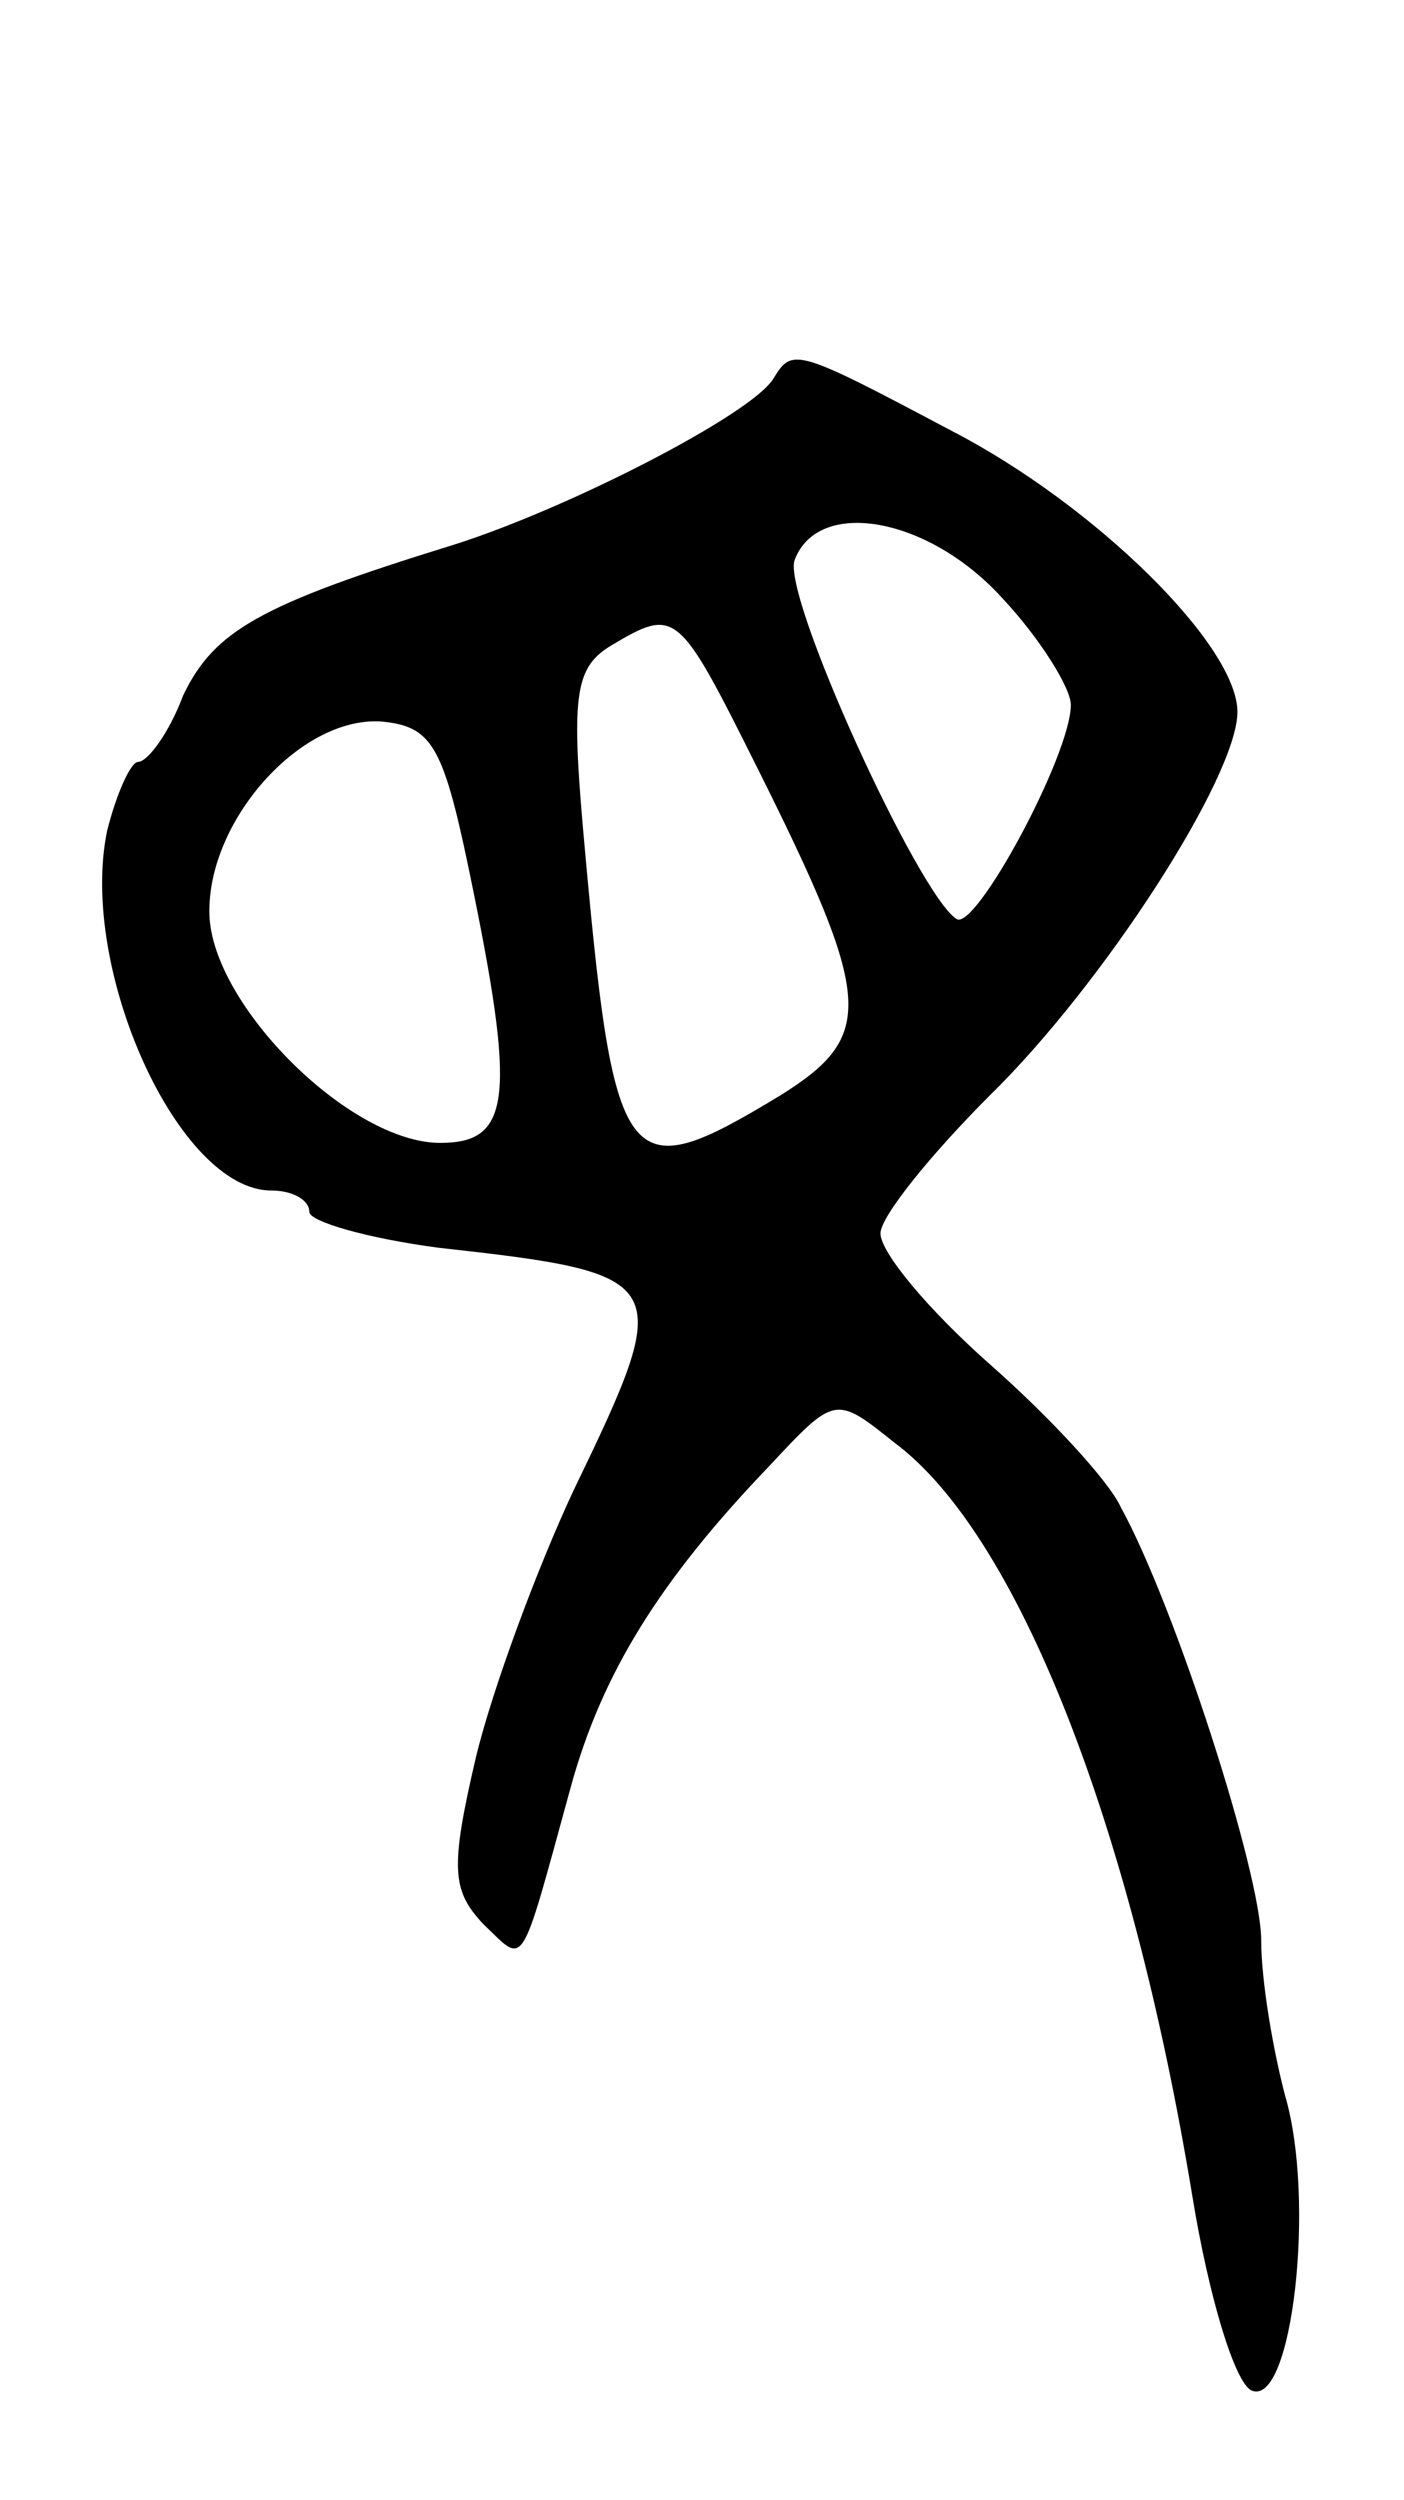 <svg version="1.0" xmlns="http://www.w3.org/2000/svg"
 width="59pt" height="105pt" viewBox="0 0 59 105"
 preserveAspectRatio="xMidYMid meet">
<g transform="translate(0,105) scale(0.1,-0.1)"
fill="#000000" stroke="none">
<path d="M325 891 c-9 -15 -87 -55 -135 -70 -81 -25 -100 -36 -113 -63 -6 -16
-15 -28 -19 -28 -3 0 -9 -13 -13 -29 -12 -58 30 -151 69 -151 9 0 16 -4 16 -9
0 -4 24 -11 54 -15 99 -11 100 -13 57 -102 -15 -32 -34 -83 -41 -112 -11 -47
-10 -56 3 -70 18 -17 15 -22 37 58 13 47 37 86 83 134 28 30 28 30 53 10 51
-38 99 -158 125 -316 7 -43 18 -79 25 -82 17 -7 27 80 14 124 -5 19 -10 48
-10 65 0 28 -36 140 -59 182 -5 11 -30 38 -55 60 -26 23 -46 47 -46 55 0 7 21
33 46 58 48 47 104 134 104 161 0 28 -60 87 -120 118 -66 35 -67 35 -75 22z
m96 -92 c16 -17 29 -38 29 -45 0 -21 -40 -95 -48 -90 -16 10 -74 137 -68 151
10 26 56 18 87 -16z m-103 -71 c49 -98 50 -113 10 -138 -66 -40 -70 -34 -83
112 -5 57 -3 68 12 77 27 16 28 15 61 -51z m-121 -43 c20 -96 18 -115 -12
-115 -38 0 -96 58 -97 96 -1 39 38 83 72 81 21 -2 26 -9 37 -62z"/>
</g>
</svg>
